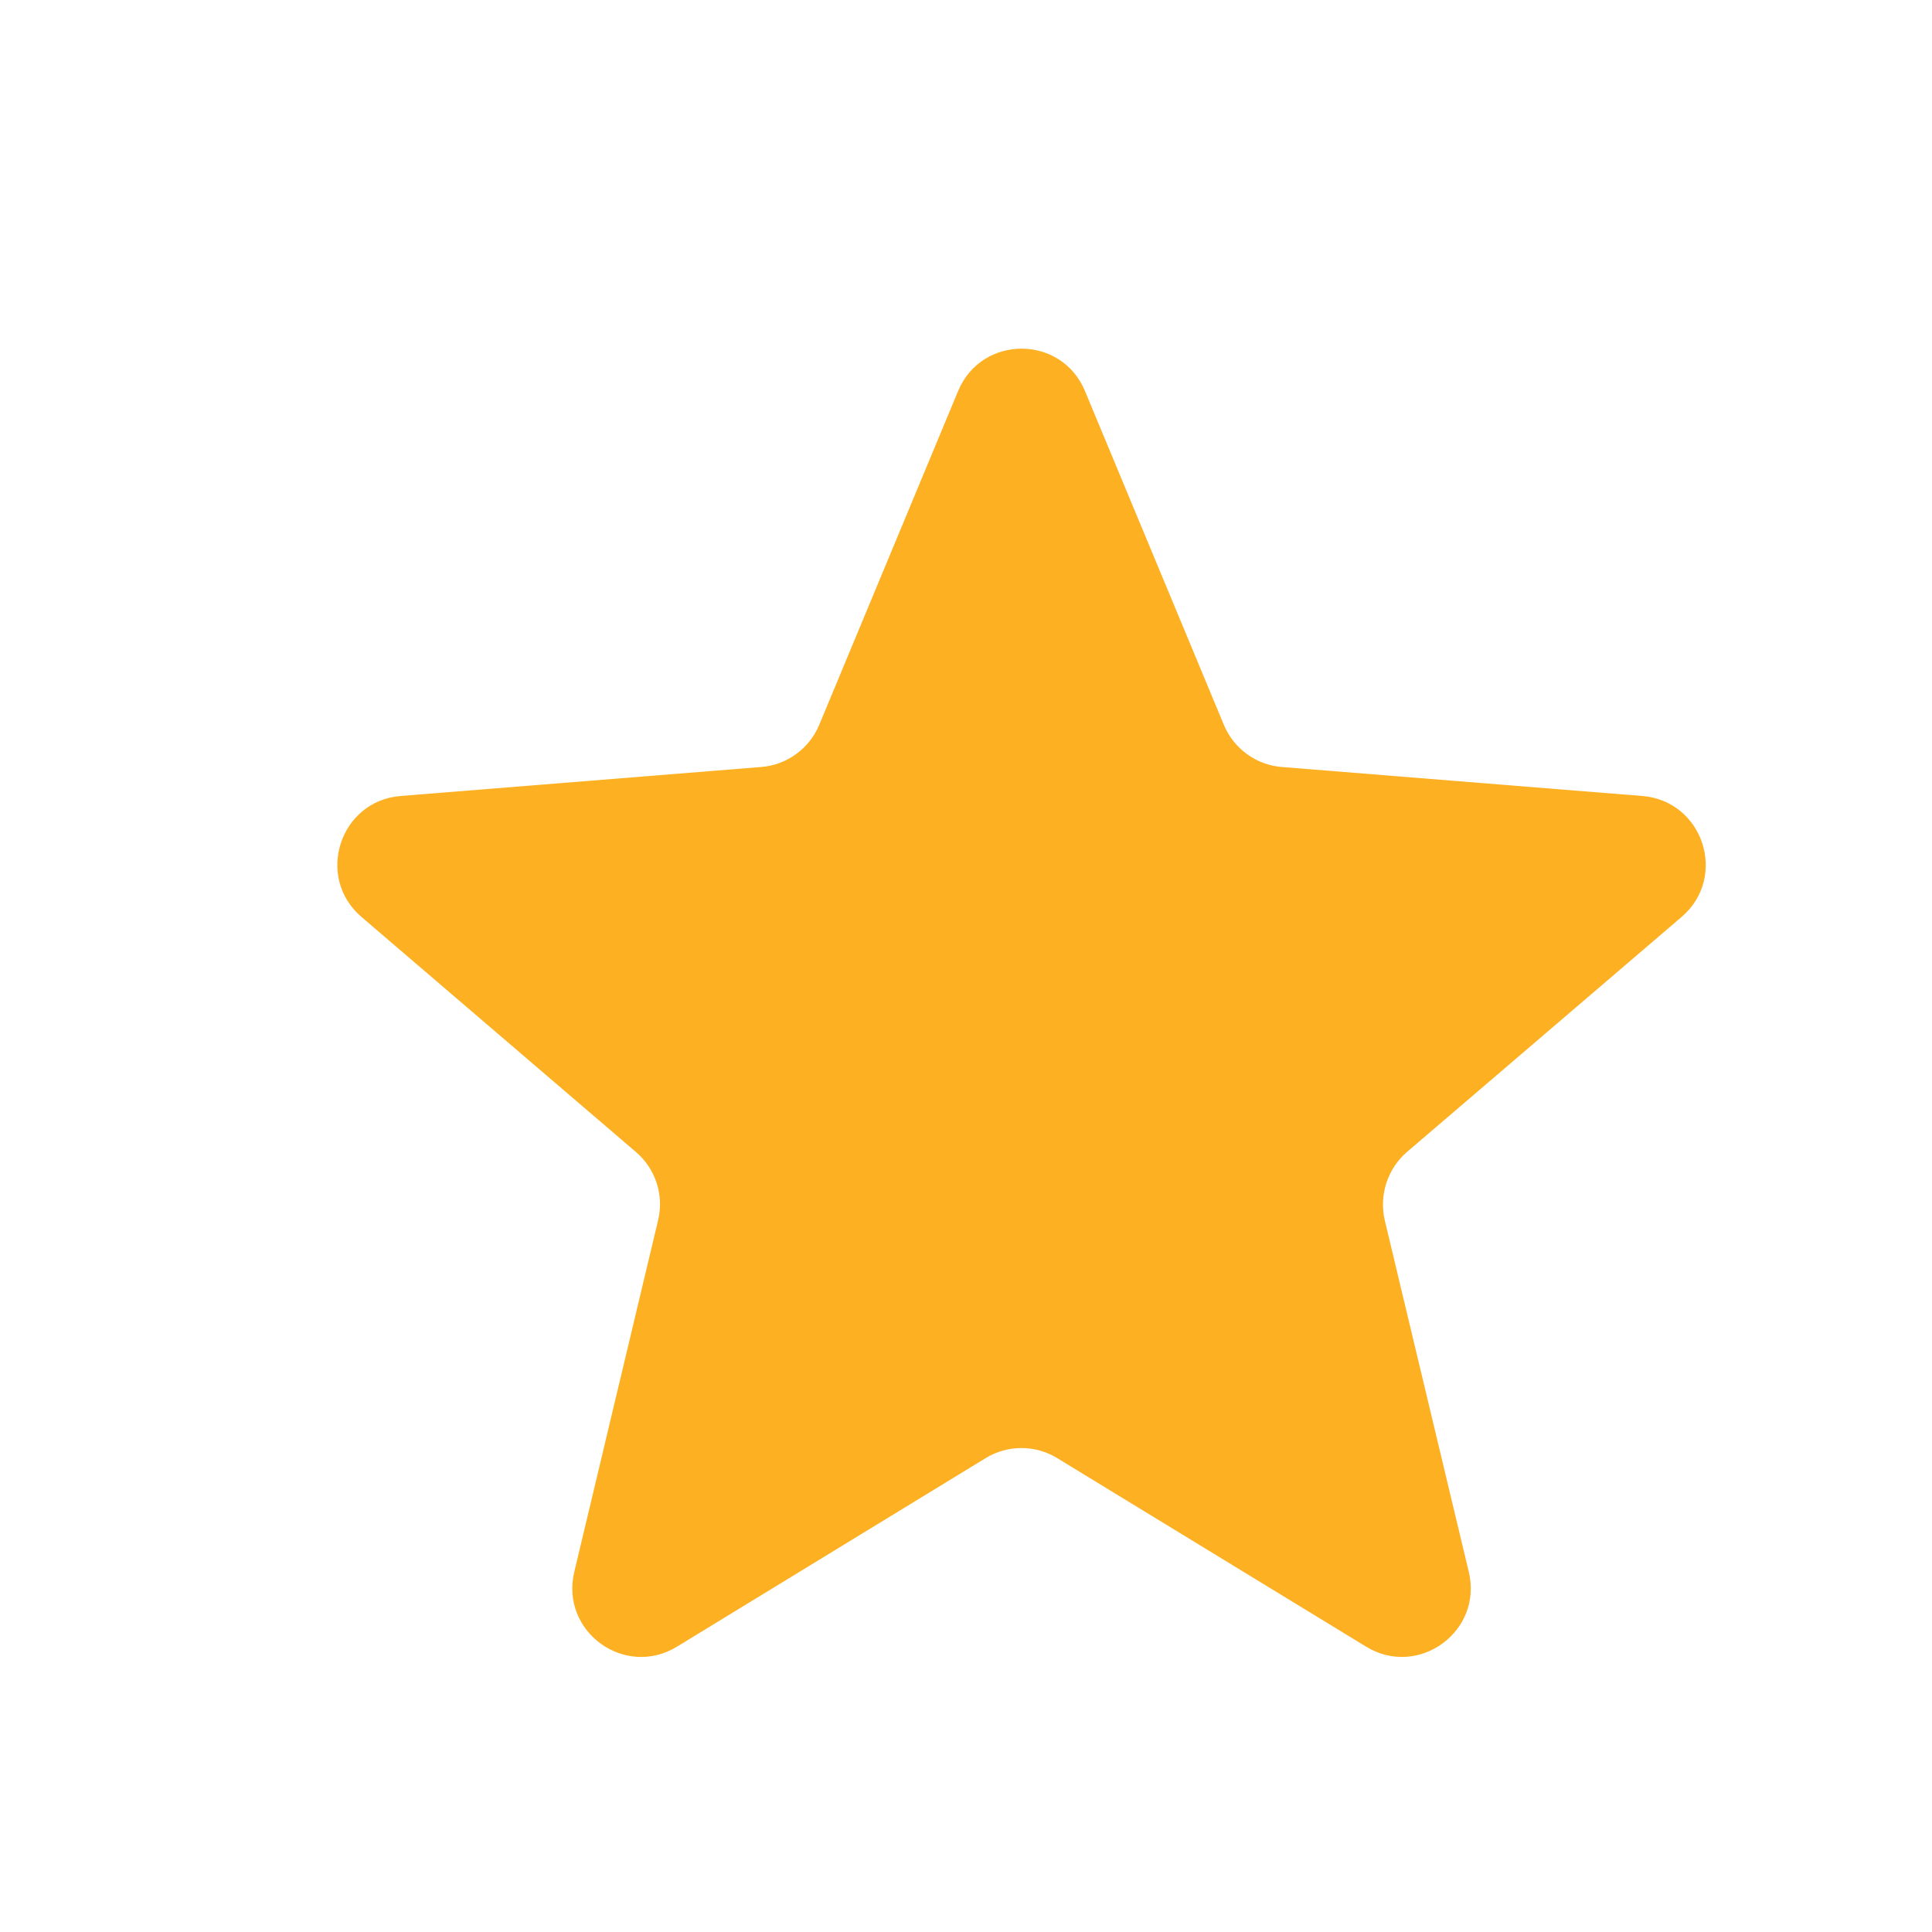 <svg width="8" height="8" viewBox="0 0 8 8" fill="none" xmlns="http://www.w3.org/2000/svg">
<g clip-path="url(#clip0_1025_14063)">
<path d="M3.967 1.62C4.064 1.385 4.396 1.385 4.493 1.62L5.068 3.002C5.109 3.1 5.202 3.168 5.308 3.176L6.8 3.296C7.053 3.316 7.156 3.632 6.963 3.797L5.826 4.77C5.745 4.84 5.71 4.949 5.734 5.053L6.082 6.509C6.141 6.756 5.872 6.951 5.656 6.818L4.378 6.038C4.287 5.982 4.172 5.982 4.081 6.038L2.804 6.818C2.587 6.951 2.319 6.756 2.378 6.509L2.725 5.053C2.75 4.949 2.715 4.84 2.633 4.77L1.497 3.797C1.304 3.632 1.407 3.316 1.659 3.296L3.151 3.176C3.258 3.168 3.351 3.1 3.392 3.002L3.967 1.62Z" fill="#FDB022"/>
</g>
<defs>
<clipPath id="clip0_1025_14063">
<rect width="6.842" height="6.842" fill="white" transform="translate(0.809 0.987)"/>
</clipPath>
</defs>
</svg>
